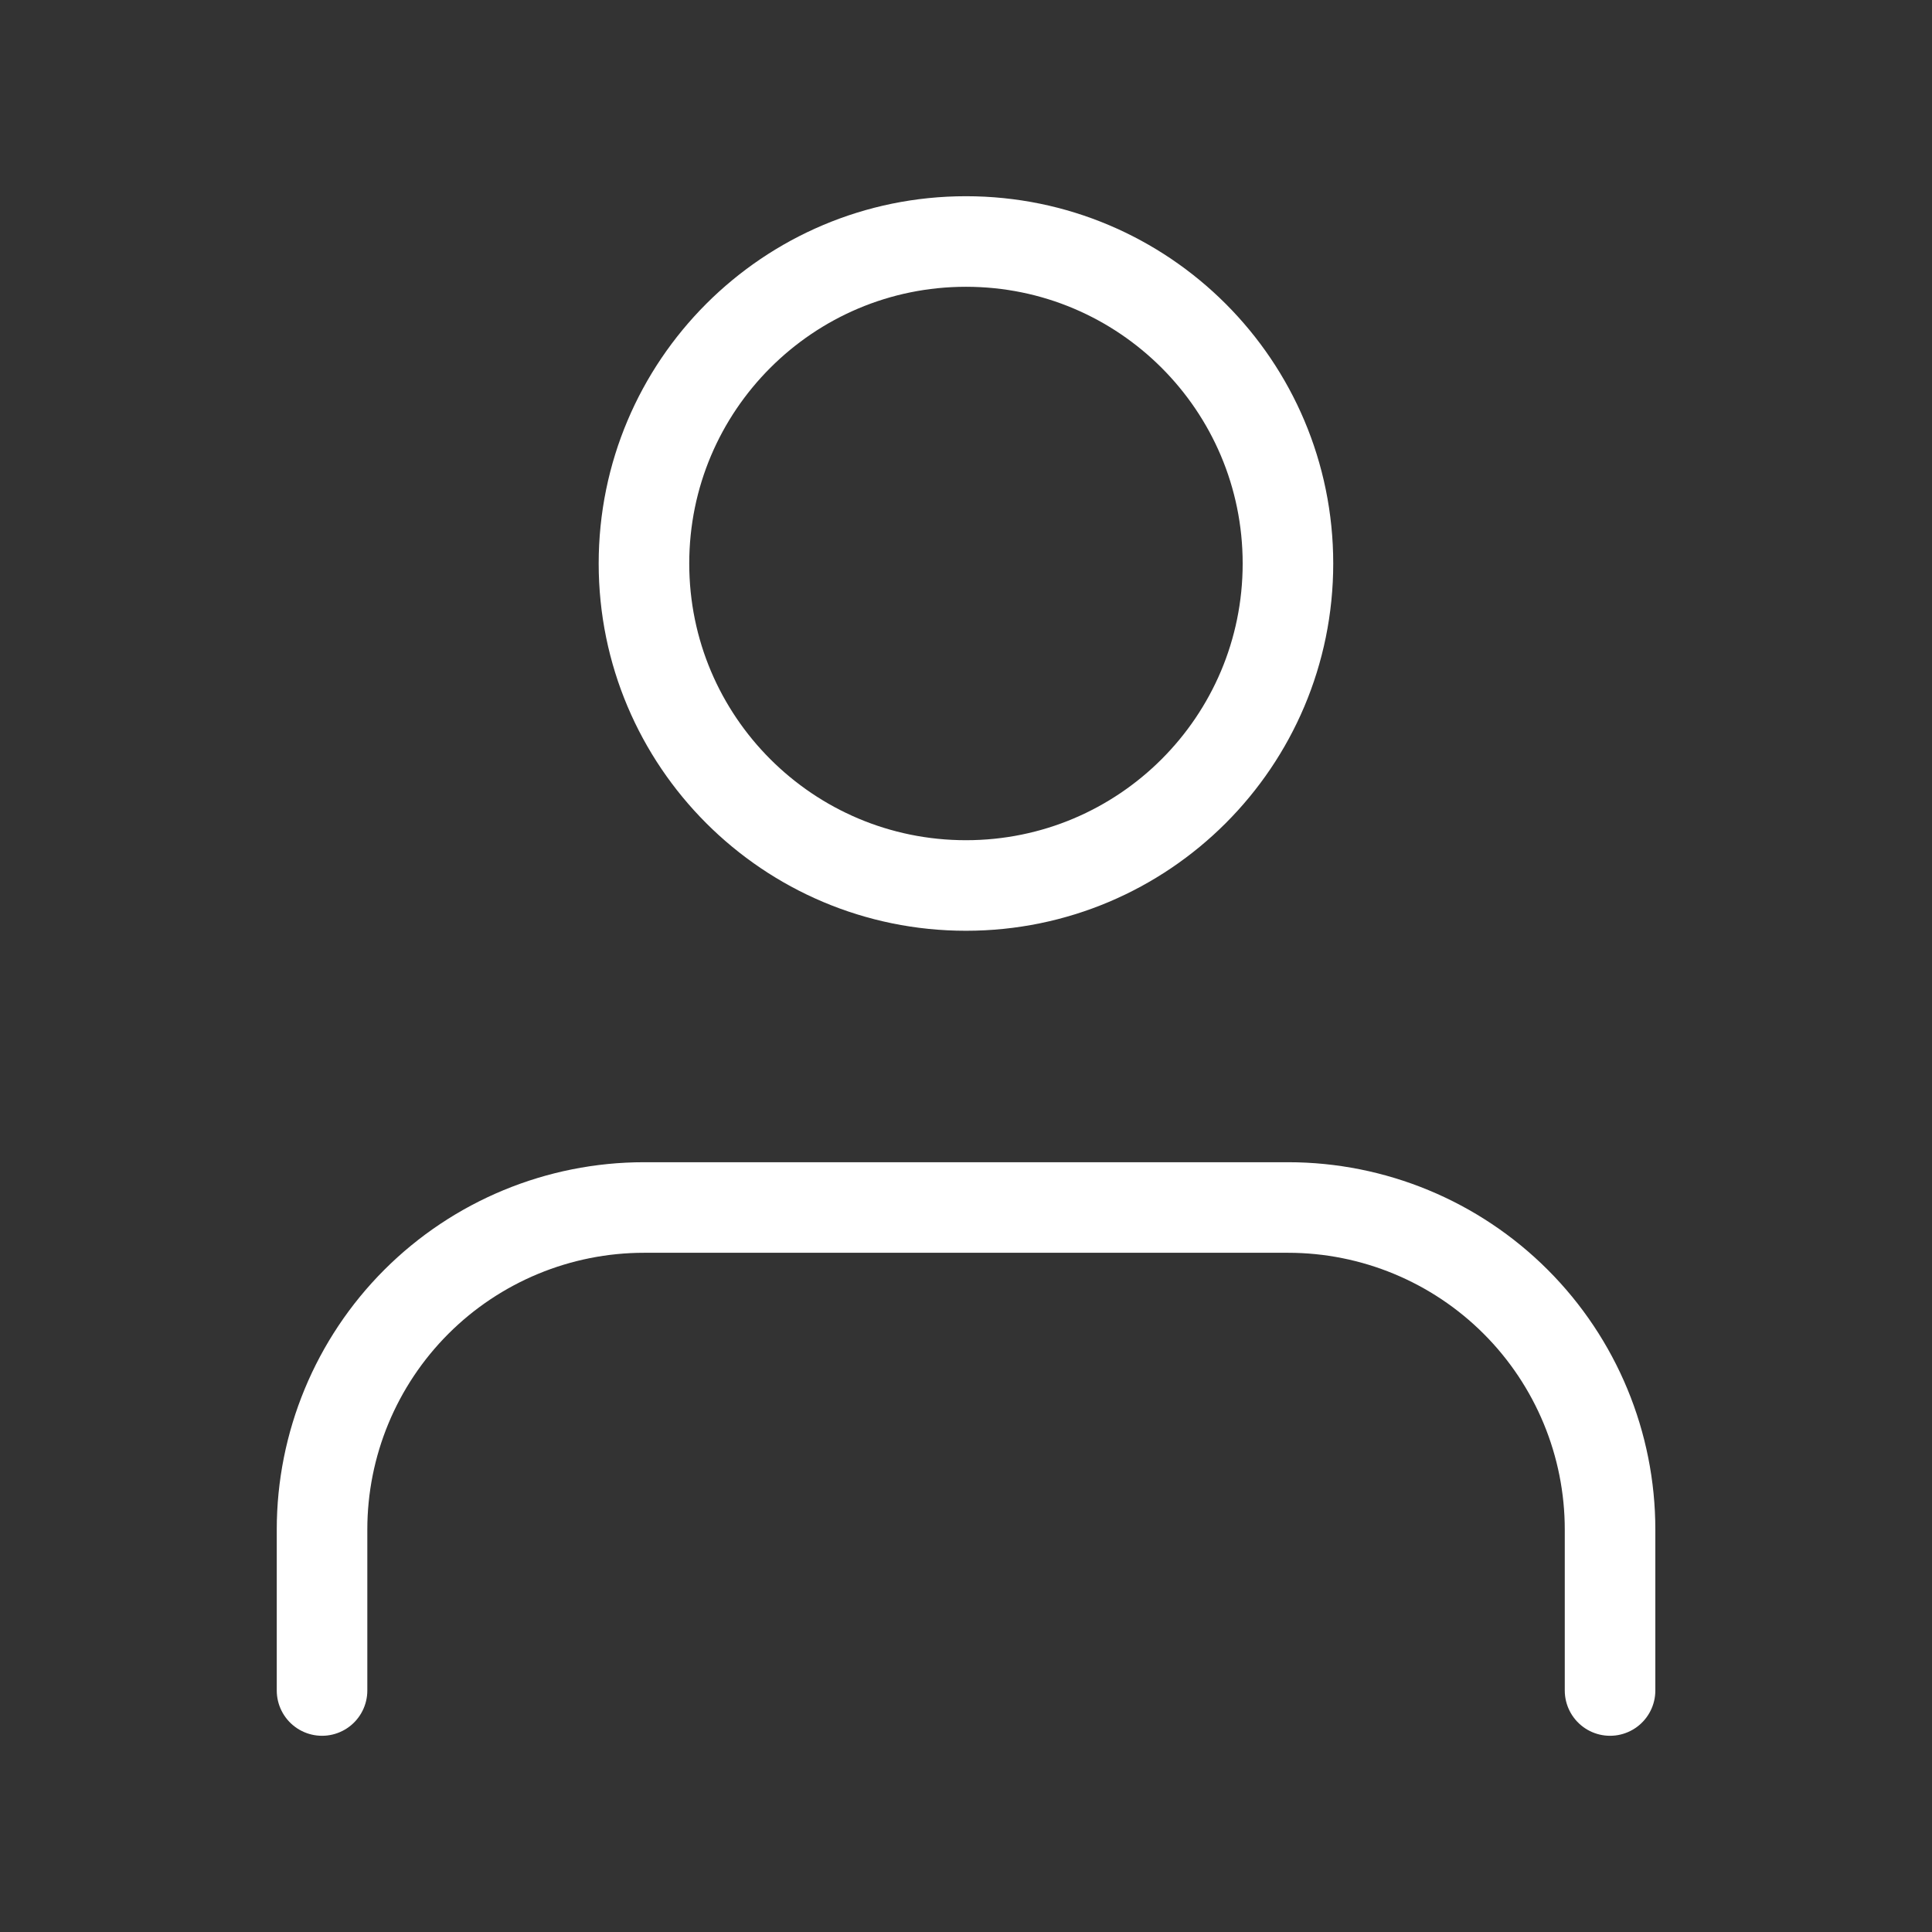 <svg width="64" height="64" viewBox="0 0 64 64" fill="none" xmlns="http://www.w3.org/2000/svg">
<rect x="0" y="0" width="64" height="64" fill="#333333" stroke="none"/>
<path d="M53.335 56V50.667C53.335 47.838 52.211 45.125 50.21 43.124C48.21 41.124 45.497 40 42.668 40H21.335C18.506 40 15.793 41.124 13.792 43.124C11.792 45.125 10.668 47.838 10.668 50.667V56" stroke="white" stroke-width="3" stroke-linecap="round" stroke-linejoin="round"/>
<path d="M31.999 29.333C37.89 29.333 42.665 24.558 42.665 18.667C42.665 12.776 37.89 8 31.999 8C26.108 8 21.332 12.776 21.332 18.667C21.332 24.558 26.108 29.333 31.999 29.333Z" stroke="white" stroke-width="3" stroke-linecap="round" stroke-linejoin="round"/>
</svg>
